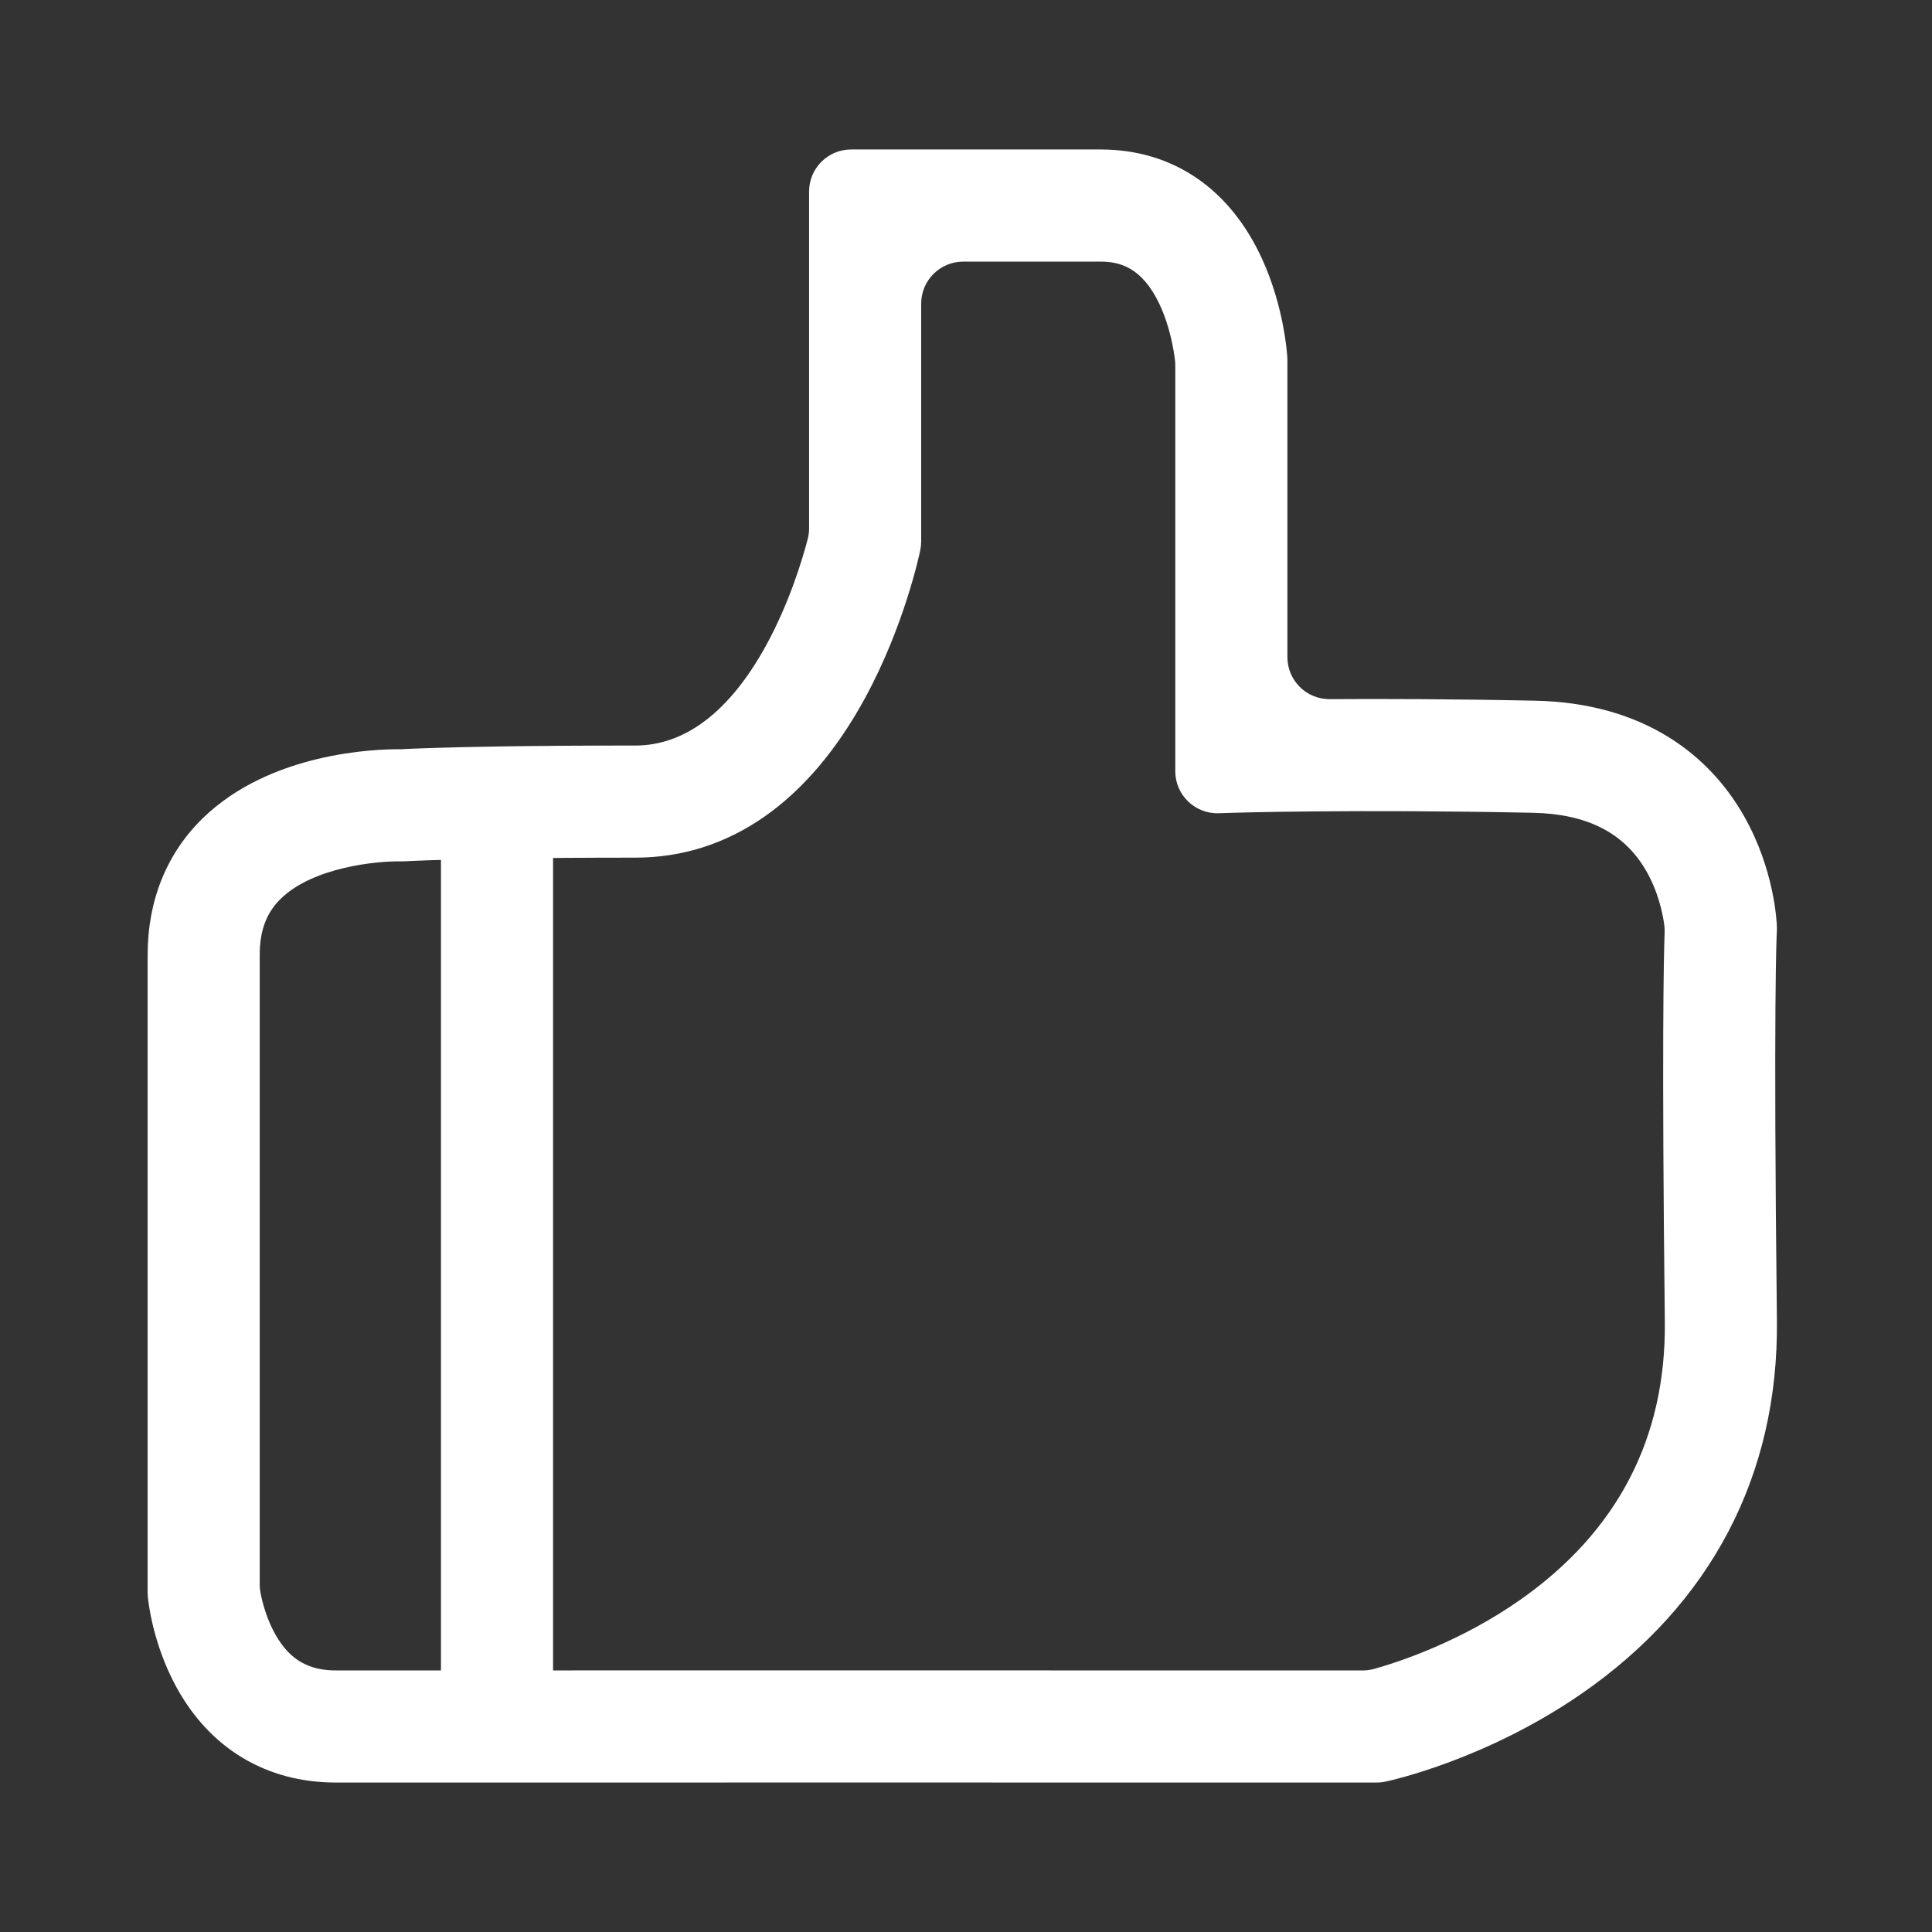 <?xml version="1.0" encoding="UTF-8"?><svg id="_图层_1" xmlns="http://www.w3.org/2000/svg" viewBox="0 0 1034 1034"><rect x="0" y="0" width="1034" height="1034" fill="#333333" stroke="none"/><defs><style>.cls-1{fill:none;stroke:#fff;stroke-miterlimit:10;stroke-width:60px;}.cls-2{fill:#fff;stroke-width:0px;}</style></defs><path class="cls-2" d="m179.71,954.01c-37.09,0-67.38-18.16-85.42-51.28-12.45-22.85-14.91-45.37-15.14-47.86l-.03-.36c-.07-.71-.1-1.43-.1-2.14v-341.36c0-29.05,10.21-54.34,29.53-73.12,36.24-35.23,92.46-36.98,105.29-36.9.42,0,.83,0,1.25-.03,5.27-.28,21.32-.99,53.5-1.48,20.92-.31,44.95-.47,71.43-.47s50.34-17.92,69.8-53.25c12.72-23.1,19.75-46.83,22.48-57.32.48-1.84.72-3.73.72-5.64V102.5c0-12.43,10.07-22.5,22.5-22.5h133.5c38.69,0,69.48,21.01,86.71,59.15,11.32,25.06,13.07,49.36,13.23,52.05l.05.9v159.58c0,12.48,10.15,22.58,22.63,22.5,27.9-.18,65.5-.09,109.98.83,27.62.57,51.79,7.22,71.84,19.77,16.59,10.38,30.06,24.57,40.02,42.15,16.05,28.33,17.4,55.94,17.5,59v.35c.04.7.03,1.41-.02,2.11l-.02.35c-.07,1.33-1.89,36.22.05,207.92.94,82.81-35.27,151.93-104.7,199.9-50.84,35.12-101.88,46.32-104.03,46.78l-.78.17c-1.55.33-3.12.5-4.71.5h-.79c-5.45,0-544.32-.05-554.67,0-.54,0-1.08.01-1.62.01Zm-40.71-105.88c0,1.42.13,2.82.4,4.22.93,4.87,3.22,14.15,8.23,22.86,7.62,13.23,17.79,19,32.91,18.8,3.44-.05,443.37-.01,548.88,0,2.07,0,4.13-.29,6.13-.85,13.06-3.67,46.07-14.46,78.17-37.01,51.99-36.54,77.99-86.6,77.29-148.8-1.67-147.56-.56-195.87-.11-208.47.04-1.25-.02-2.5-.18-3.74-.74-5.63-3.11-18.18-10.35-30.19-11.78-19.56-31.4-29.36-59.98-29.95-94.99-1.96-159.82-.03-160.46,0l-7.73.24c-12.69.39-23.19-9.79-23.19-22.49v-217.29c0-.89-.05-1.77-.16-2.65-.59-5-2.58-17.89-8.32-30.06-9.51-20.15-21.84-22.73-31.52-22.73h-73.5c-12.43,0-22.5,10.07-22.5,22.5v127.27c0,1.53-.16,3.06-.47,4.56l-.16.75c-.33,1.61-8.39,39.78-29.26,78.23-30.43,56.06-73,85.69-123.12,85.69-26.18,0-49.91.16-70.53.47-37.84.57-52.42,1.46-52.56,1.47l-.38.02c-.73.05-1.47.06-2.21.03h-.13c-11.94-.23-46.49,2.91-63.95,20.02-7.67,7.51-11.24,17.04-11.24,29.98v337.13Z"/><line class="cls-1" x1="266" y1="429" x2="266" y2="920"/></svg>